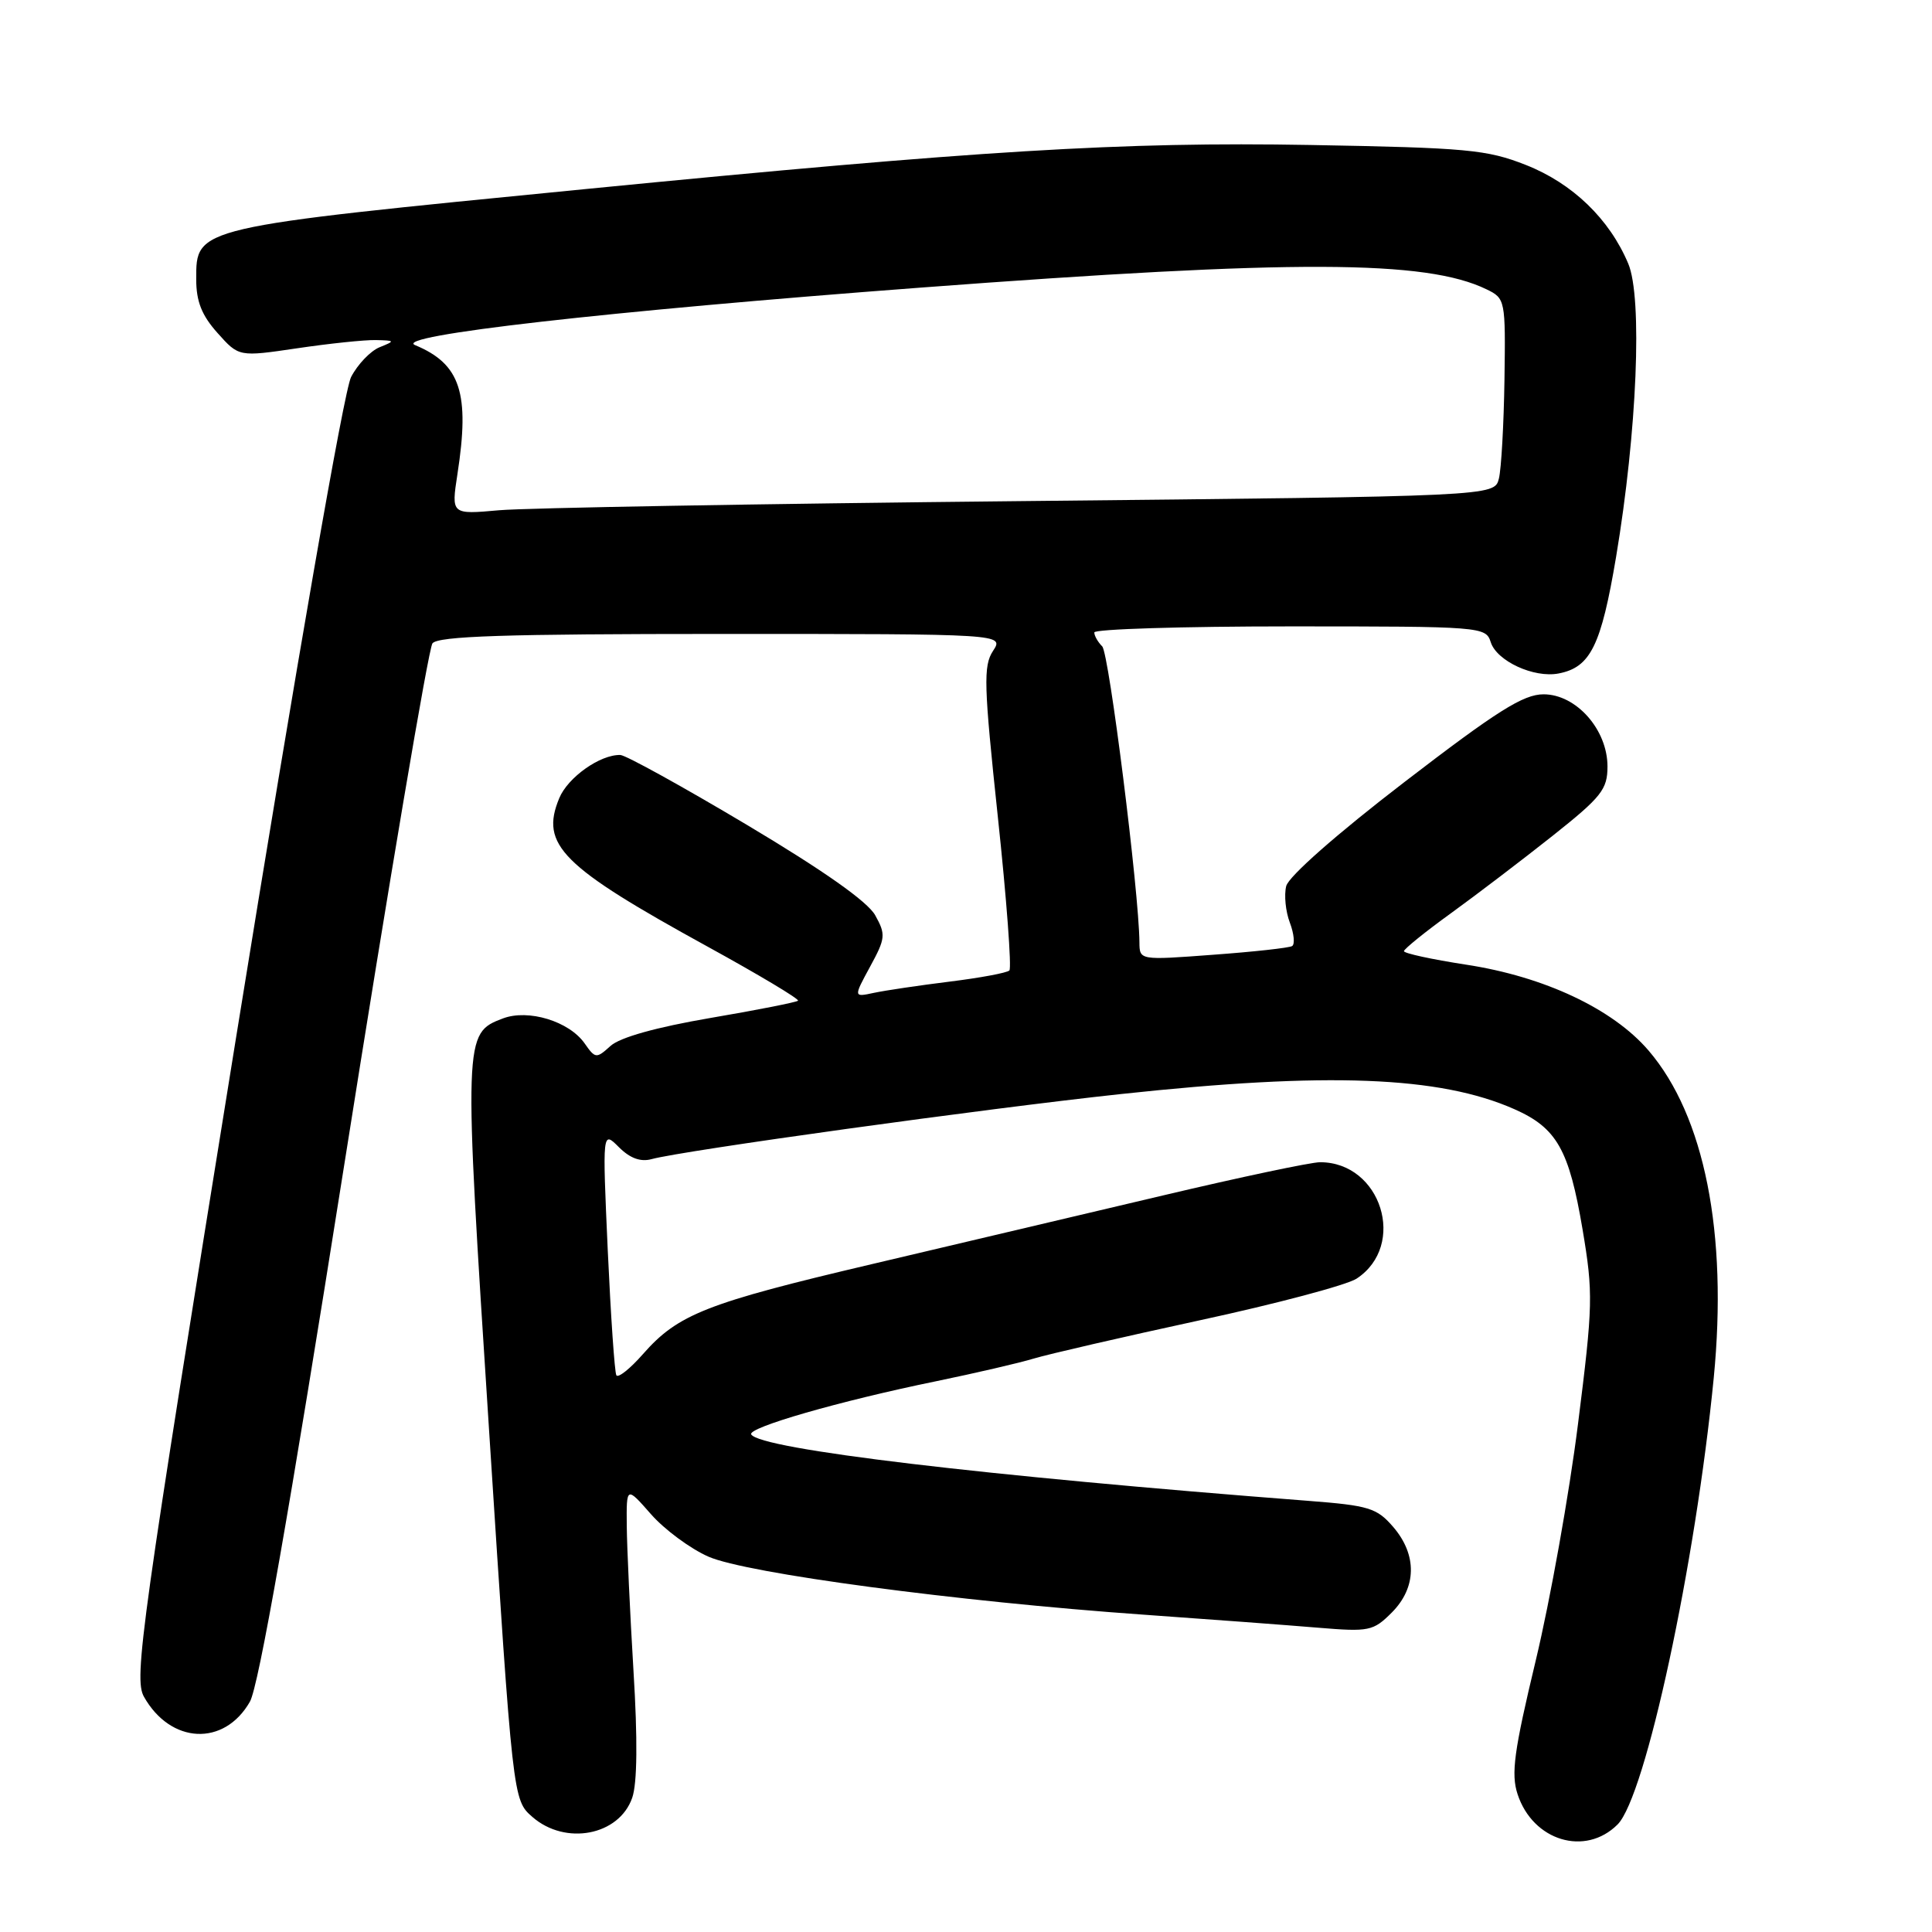 <?xml version="1.0" encoding="UTF-8" standalone="no"?>
<!DOCTYPE svg PUBLIC "-//W3C//DTD SVG 1.1//EN" "http://www.w3.org/Graphics/SVG/1.1/DTD/svg11.dtd" >
<svg xmlns="http://www.w3.org/2000/svg" xmlns:xlink="http://www.w3.org/1999/xlink" version="1.1" viewBox="0 0 256 256">
 <g >
 <path fill="currentColor"
d=" M 214.34 241.75 C 218.04 238.04 224.66 207.29 227.08 182.57 C 228.95 163.41 225.86 147.86 218.45 139.21 C 213.71 133.68 204.62 129.40 194.25 127.82 C 189.71 127.12 186.01 126.32 186.03 126.03 C 186.05 125.74 188.85 123.47 192.27 121.00 C 195.68 118.53 201.74 113.91 205.74 110.74 C 212.21 105.60 213.00 104.60 213.00 101.56 C 213.00 96.68 208.86 92.00 204.53 92.00 C 201.85 92.00 198.36 94.20 186.10 103.62 C 177.14 110.50 170.76 116.12 170.43 117.41 C 170.13 118.60 170.35 120.78 170.91 122.25 C 171.47 123.73 171.60 125.12 171.21 125.36 C 170.82 125.60 166.11 126.12 160.75 126.51 C 151.00 127.24 151.00 127.24 150.98 124.87 C 150.93 118.19 146.95 86.55 146.05 85.65 C 145.47 85.07 145.00 84.24 145.00 83.80 C 145.00 83.36 156.67 83.00 170.93 83.00 C 196.35 83.00 196.88 83.04 197.53 85.09 C 198.32 87.59 203.25 89.87 206.52 89.24 C 210.75 88.43 212.16 85.56 214.14 73.79 C 216.92 57.21 217.66 39.44 215.75 34.93 C 213.26 29.01 208.36 24.29 202.19 21.86 C 197.02 19.82 194.40 19.58 173.59 19.21 C 148.75 18.77 129.73 19.93 77.50 25.06 C 25.61 30.16 26.00 30.07 26.00 37.01 C 26.00 39.94 26.73 41.79 28.83 44.13 C 31.65 47.29 31.65 47.29 39.37 46.15 C 43.61 45.52 48.30 45.03 49.79 45.06 C 52.36 45.12 52.39 45.17 50.30 46.01 C 49.09 46.50 47.39 48.28 46.52 49.96 C 45.58 51.77 39.32 87.75 31.26 137.61 C 18.66 215.58 17.71 222.39 19.07 224.82 C 22.60 231.10 29.70 231.45 33.11 225.49 C 34.27 223.47 38.33 200.37 45.59 154.50 C 51.51 117.10 56.78 85.94 57.30 85.25 C 58.03 84.29 66.90 84.00 95.65 84.00 C 133.05 84.00 133.05 84.00 131.58 86.25 C 130.28 88.24 130.36 90.77 132.22 108.25 C 133.38 119.12 134.06 128.27 133.75 128.59 C 133.43 128.91 129.87 129.57 125.83 130.07 C 121.80 130.57 117.28 131.24 115.79 131.56 C 113.09 132.14 113.09 132.14 115.29 128.09 C 117.34 124.33 117.39 123.83 115.97 121.28 C 114.97 119.47 109.10 115.34 98.97 109.30 C 90.46 104.23 82.92 100.06 82.20 100.04 C 79.54 99.96 75.24 103.00 74.10 105.77 C 71.54 111.95 74.38 114.79 93.81 125.46 C 100.58 129.18 105.95 132.39 105.74 132.60 C 105.53 132.80 100.30 133.84 94.11 134.89 C 86.94 136.12 82.15 137.46 80.90 138.59 C 79.02 140.29 78.88 140.28 77.47 138.26 C 75.41 135.32 70.00 133.67 66.63 134.95 C 61.43 136.93 61.42 137.15 64.82 189.76 C 67.96 238.50 67.96 238.50 70.54 240.75 C 74.92 244.58 82.03 243.22 83.77 238.22 C 84.44 236.32 84.50 230.46 83.94 221.40 C 83.48 213.75 83.08 205.12 83.05 202.22 C 83.00 196.93 83.00 196.93 86.25 200.63 C 88.04 202.67 91.46 205.20 93.86 206.26 C 98.88 208.48 126.82 212.21 151.50 213.95 C 160.30 214.57 170.72 215.35 174.66 215.68 C 181.41 216.24 181.96 216.13 184.41 213.68 C 187.72 210.37 187.80 206.04 184.61 202.33 C 182.44 199.81 181.39 199.49 173.36 198.87 C 130.26 195.55 100.76 192.03 99.54 190.07 C 98.99 189.18 111.26 185.64 124.00 183.03 C 129.22 181.95 135.07 180.60 137.00 180.01 C 138.93 179.43 148.81 177.15 158.96 174.95 C 169.11 172.76 178.47 170.27 179.75 169.43 C 186.47 165.02 183.02 154.00 174.92 154.00 C 173.70 154.00 164.34 155.98 154.11 158.40 C 143.87 160.82 126.50 164.92 115.50 167.51 C 93.61 172.66 89.84 174.14 85.20 179.42 C 83.49 181.37 81.90 182.63 81.67 182.23 C 81.44 181.83 80.93 174.37 80.53 165.66 C 79.82 149.82 79.82 149.82 82.00 152.00 C 83.48 153.48 84.88 153.99 86.34 153.59 C 90.39 152.47 130.45 146.91 148.50 144.97 C 175.89 142.02 190.77 142.59 200.66 146.97 C 206.29 149.46 207.91 152.33 209.70 162.92 C 211.12 171.36 211.08 172.95 209.09 188.71 C 207.93 197.94 205.41 212.03 203.50 220.00 C 200.61 232.05 200.20 235.05 201.09 237.75 C 203.12 243.93 210.06 246.03 214.34 241.75 Z  M 60.61 62.84 C 62.28 52.08 61.02 48.23 55.00 45.73 C 51.97 44.48 80.31 41.25 122.00 38.11 C 171.55 34.38 188.94 34.43 196.98 38.34 C 199.46 39.54 199.50 39.75 199.35 50.32 C 199.26 56.24 198.93 62.14 198.61 63.42 C 198.02 65.76 198.02 65.76 135.26 66.40 C 100.74 66.75 69.64 67.30 66.14 67.61 C 59.79 68.18 59.79 68.18 60.61 62.84 Z "/>
</g>
</svg>